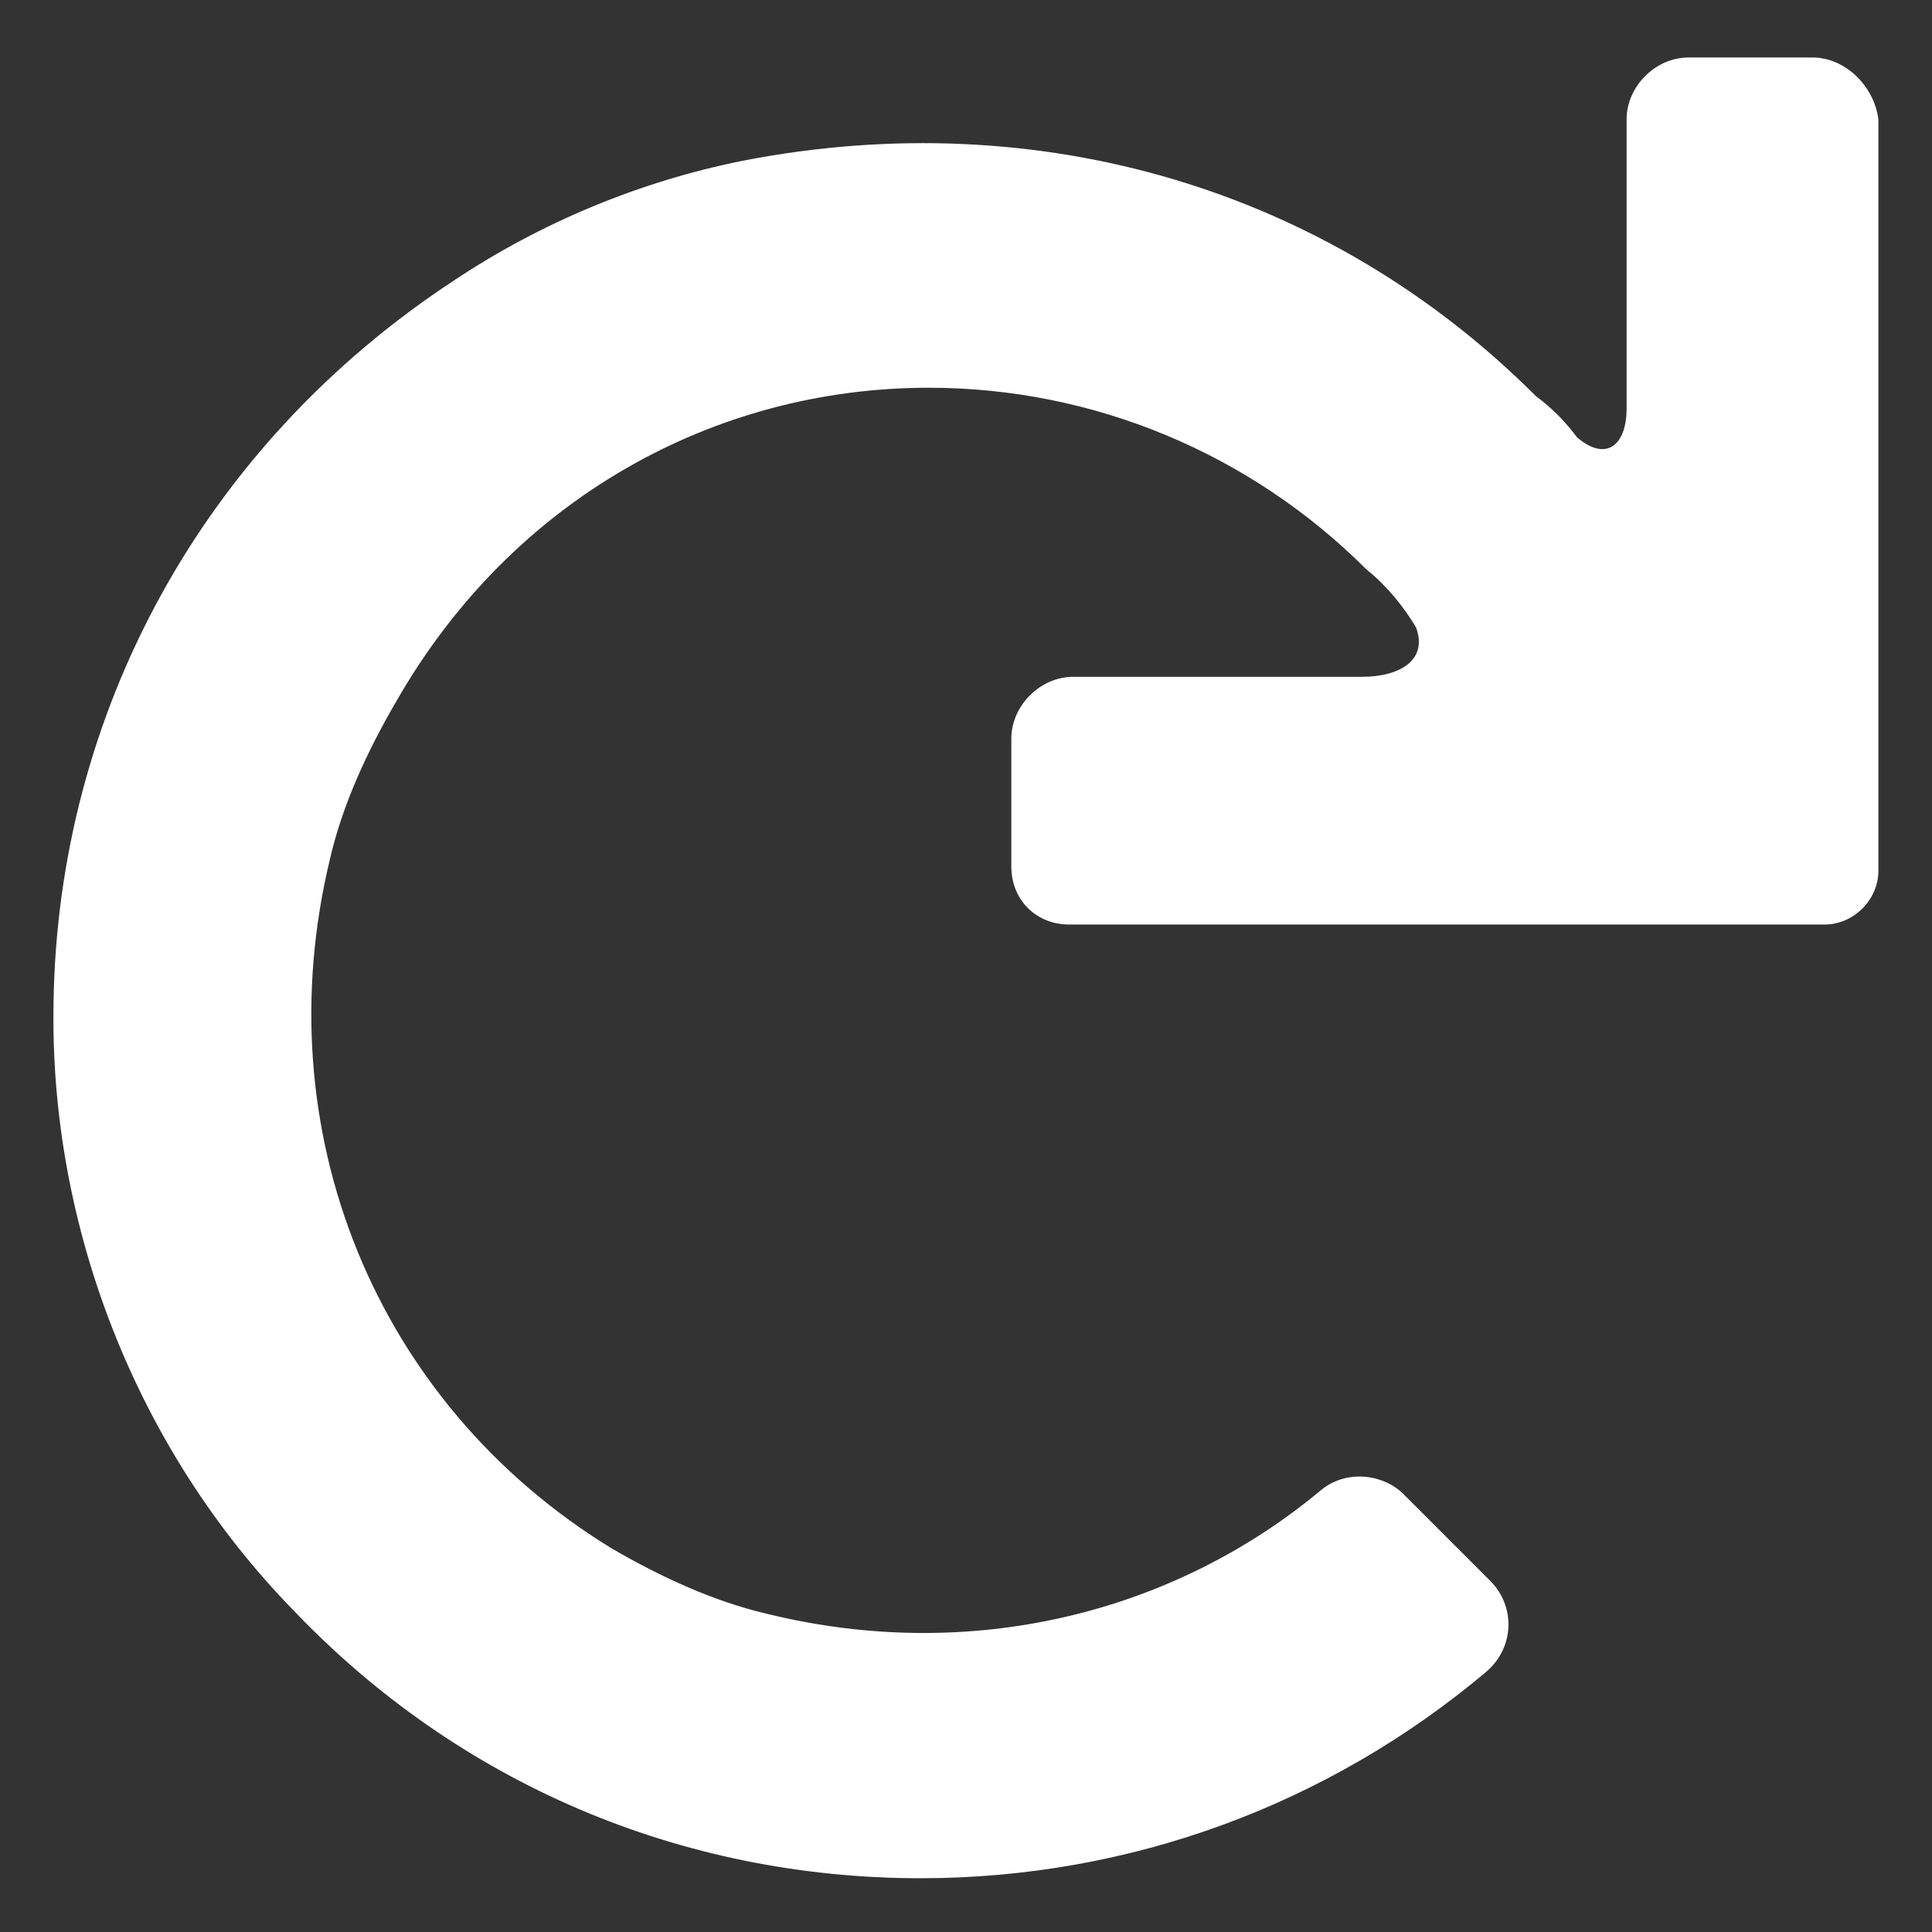 <?xml version="1.0" encoding="UTF-8" standalone="no"?>
<!-- Uploaded to: SVG Repo, www.svgrepo.com, Generator: SVG Repo Mixer Tools -->

<svg
   fill="#000000"
   width="800px"
   height="800px"
   viewBox="0 0 52 52"
   enable-background="new 0 0 52 52"
   xml:space="preserve"
   version="1.1"
   id="svg4"
   sodipodi:docname="refresh.svg"
   inkscape:version="1.1.1 (3bf5ae0d25, 2021-09-20)"
   xmlns:inkscape="http://www.inkscape.org/namespaces/inkscape"
   xmlns:sodipodi="http://sodipodi.sourceforge.net/DTD/sodipodi-0.dtd"
   xmlns="http://www.w3.org/2000/svg"
   xmlns:svg="http://www.w3.org/2000/svg"><rect x="0" y="0" width="52" height="52" fill="#333333" stroke="none"/><defs
   id="defs8" /><sodipodi:namedview
   id="namedview6"
   pagecolor="#ffffff"
   bordercolor="#999999"
   borderopacity="1"
   inkscape:pageshadow="0"
   inkscape:pageopacity="0"
   inkscape:pagecheckerboard="0"
   showgrid="false"
   inkscape:zoom="0.449375"
   inkscape:cx="476.21697"
   inkscape:cy="1571.0709"
   inkscape:window-width="1620"
   inkscape:window-height="2774"
   inkscape:window-x="5749"
   inkscape:window-y="-5"
   inkscape:window-maximized="1"
   inkscape:current-layer="svg4" />
<path
   d="m 48.781,1.547 h -3.334 c -0.889,0 -1.667,0.778 -1.667,1.667 v 7.779 c 0,1 -0.556,1.445 -1.334,0.778 v 0 C 42.113,11.326 41.78,10.992 41.336,10.659 35.779,5.103 28,2.769 19.999,4.325 17.221,4.881 14.554,5.992 12.221,7.548 5.442,11.993 1.553,19.216 1.441,26.995 1.33,32.995 3.664,38.996 7.887,43.33 c 4.445,4.667 10.446,7.223 16.891,7.223 5.667,0 11.001,-2 15.224,-5.556 0.778,-0.667 0.778,-1.778 0.111,-2.445 l -2.334,-2.334 c -0.556,-0.556 -1.556,-0.667 -2.223,-0.111 -4.001,3.334 -9.446,4.667 -14.891,3.334 -1.445,-0.333 -2.889,-1 -4.223,-1.778 -6.334,-3.889 -9.335,-11.224 -7.557,-18.558 0.333,-1.445 1,-2.889 1.778,-4.223 3.112,-5.445 8.557,-8.446 14.335,-8.446 4.445,0 8.668,1.778 11.779,4.89 0.556,0.445 1,1 1.334,1.556 0.333,0.889 -0.445,1.334 -1.445,1.334 h -7.779 c -0.889,0 -1.667,0.778 -1.667,1.667 v 3.445 c 0,0.889 0.667,1.556 1.556,1.556 h 20.336 c 0.778,0 1.445,-0.667 1.445,-1.445 V 3.214 C 50.448,2.325 49.67,1.547 48.781,1.547 Z"
   id="path2"
   style="fill:#ffffff;fill-opacity:1;stroke-width:1.111" />
</svg>
